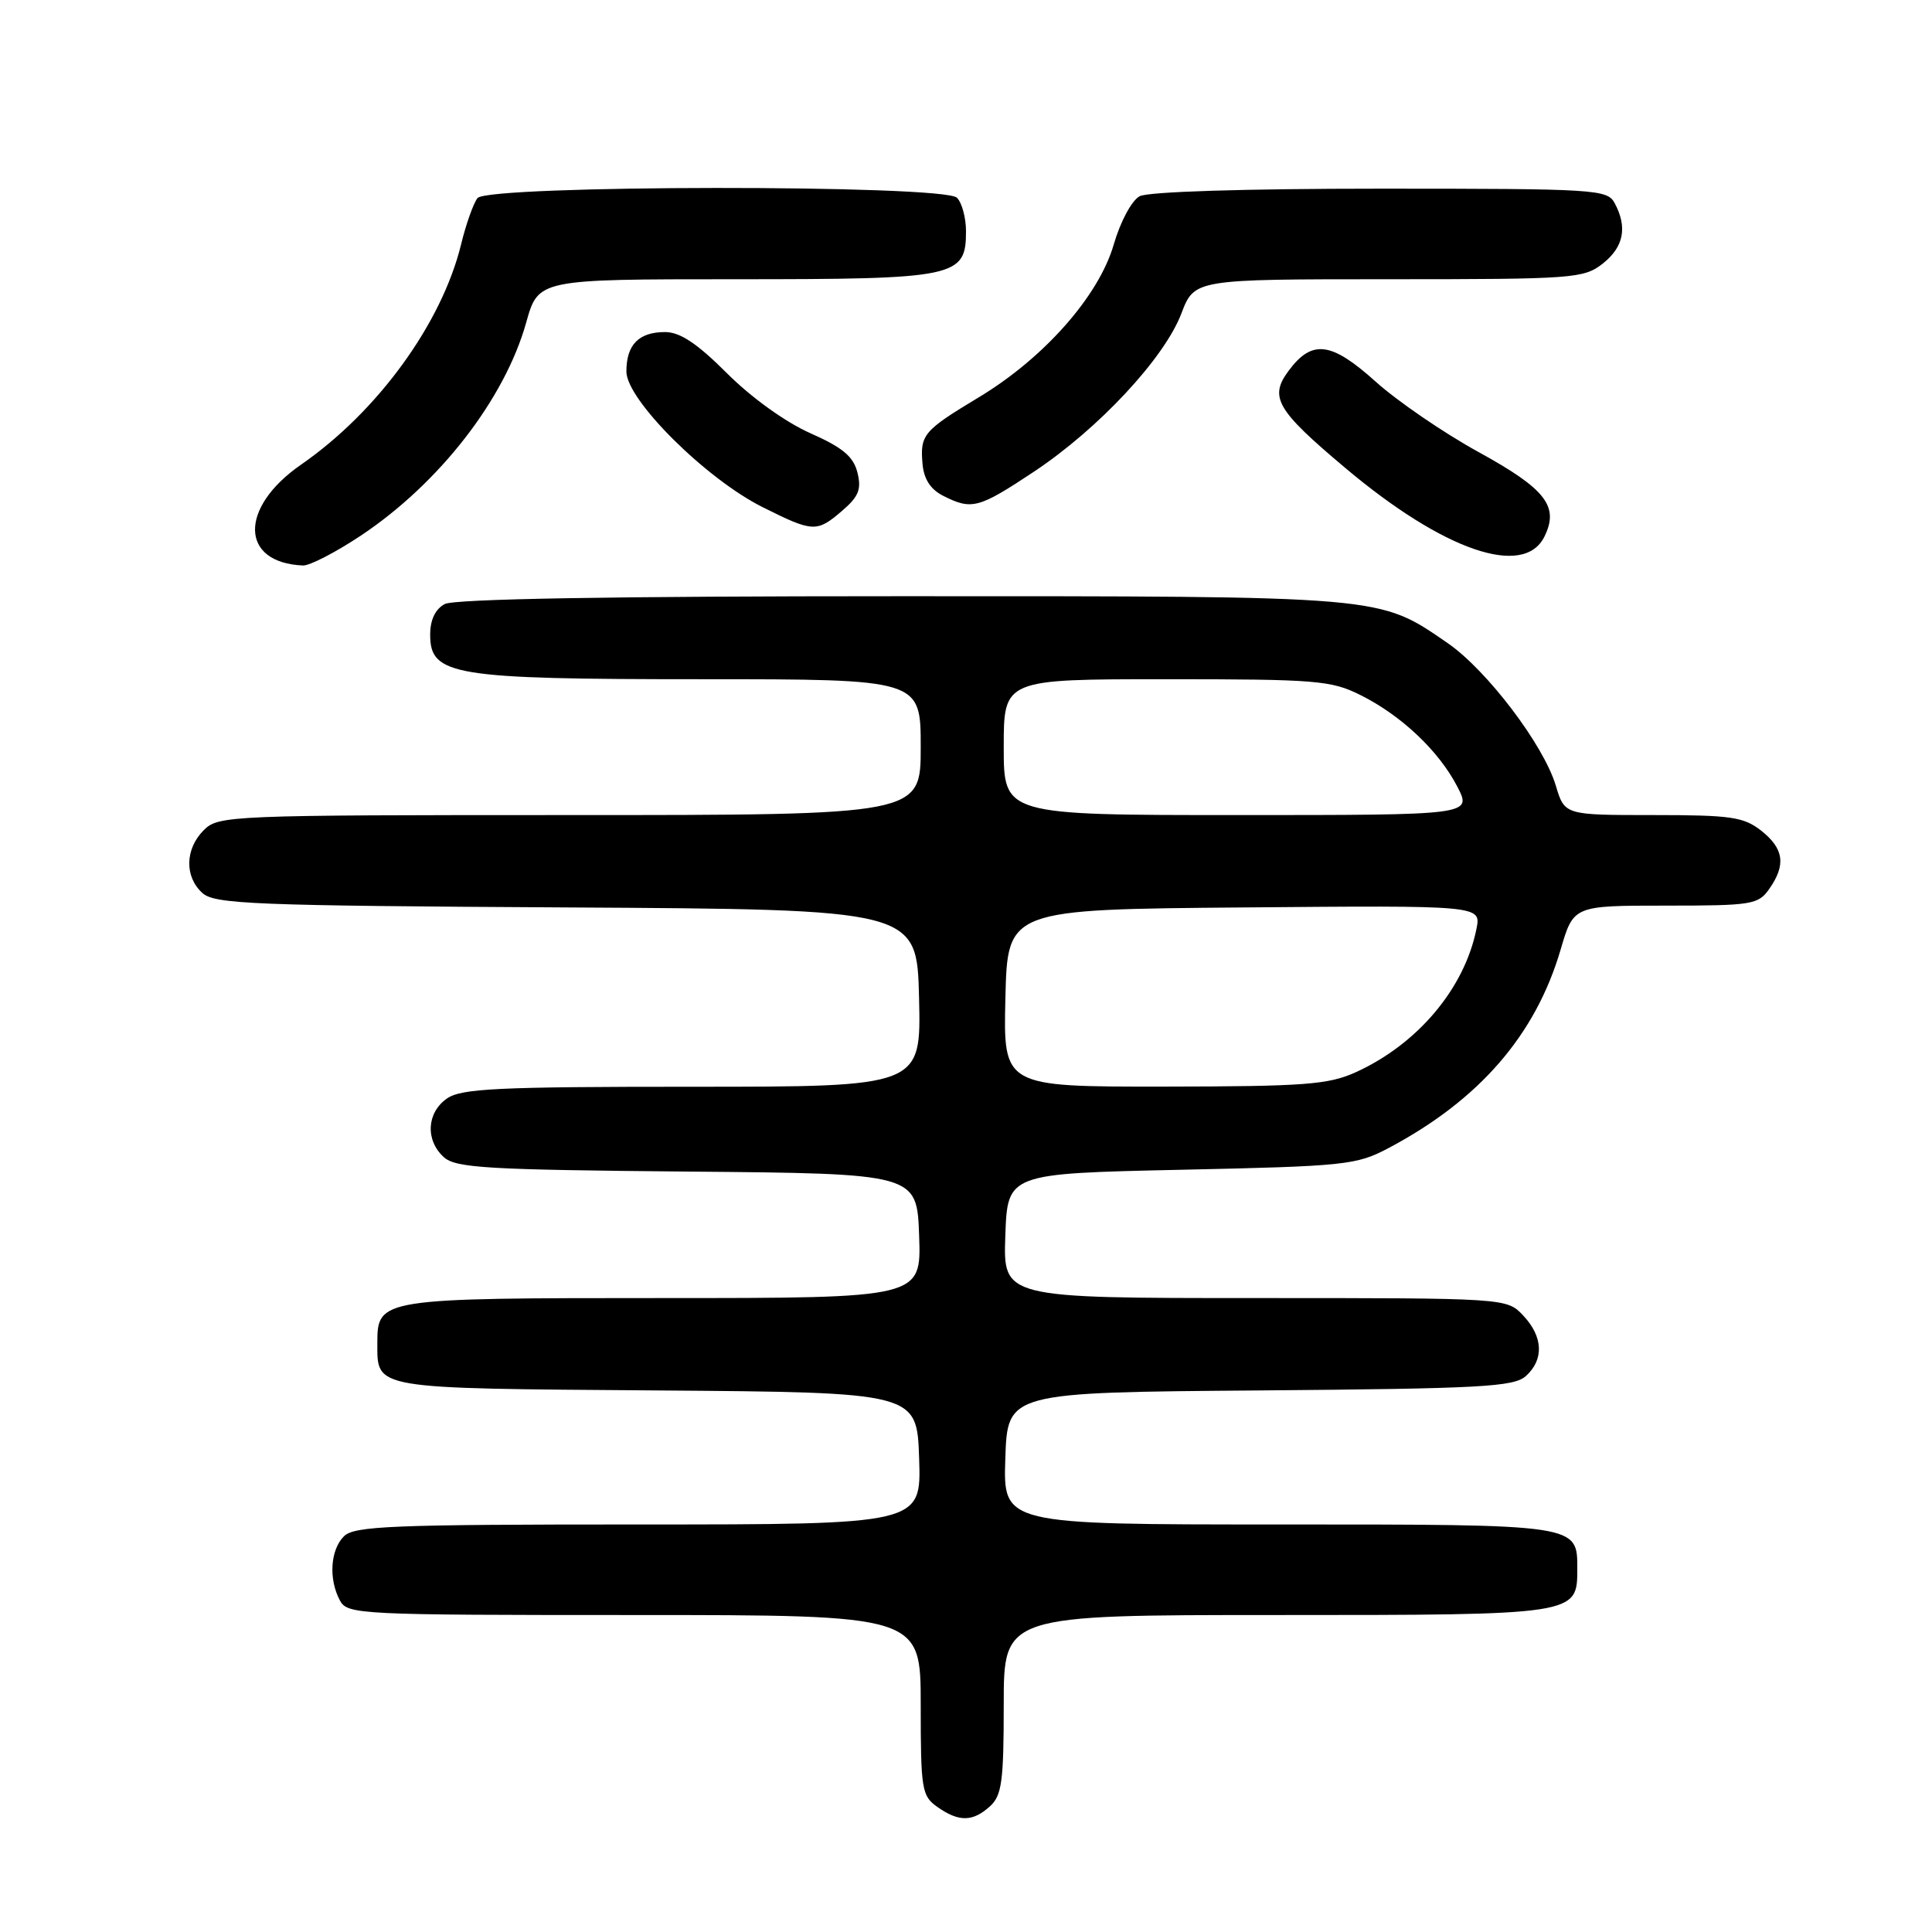 <?xml version="1.0" encoding="UTF-8" standalone="no"?>
<!DOCTYPE svg PUBLIC "-//W3C//DTD SVG 1.1//EN" "http://www.w3.org/Graphics/SVG/1.1/DTD/svg11.dtd" >
<svg xmlns="http://www.w3.org/2000/svg" xmlns:xlink="http://www.w3.org/1999/xlink" version="1.1" viewBox="0 0 256 256">
 <g >
 <path fill="currentColor"
d=" M 131.17 239.35 C 132.75 237.92 133.00 236.05 133.00 225.85 C 133.00 214.00 133.00 214.00 169.17 214.00 C 208.96 214.00 209.00 213.99 209.00 207.92 C 209.00 201.95 209.36 202.00 169.39 202.00 C 132.92 202.00 132.92 202.00 133.21 193.25 C 133.50 184.50 133.50 184.50 166.94 184.24 C 196.29 184.00 200.59 183.77 202.19 182.33 C 204.61 180.14 204.48 177.13 201.83 174.31 C 199.65 172.00 199.65 172.00 166.29 172.00 C 132.92 172.00 132.92 172.00 133.21 163.75 C 133.50 155.50 133.50 155.50 156.50 155.00 C 178.31 154.53 179.73 154.38 184.00 152.12 C 196.01 145.75 203.46 137.17 206.79 125.83 C 208.50 120.00 208.50 120.00 220.69 120.00 C 232.16 120.00 232.98 119.87 234.44 117.78 C 236.68 114.59 236.37 112.44 233.37 110.07 C 231.04 108.24 229.35 108.00 219.02 108.00 C 207.32 108.00 207.32 108.00 206.15 104.09 C 204.53 98.69 197.02 88.80 191.83 85.22 C 182.64 78.90 183.78 79.00 119.40 79.00 C 80.96 79.00 60.20 79.36 58.93 80.04 C 57.68 80.71 57.00 82.13 57.00 84.09 C 57.00 89.51 59.96 90.00 92.97 90.00 C 122.00 90.00 122.00 90.00 122.00 99.00 C 122.00 108.00 122.00 108.00 75.50 108.00 C 30.33 108.00 28.94 108.06 27.00 110.00 C 24.51 112.49 24.43 116.17 26.82 118.33 C 28.44 119.80 33.61 120.01 75.07 120.24 C 121.50 120.50 121.50 120.50 121.78 132.25 C 122.06 144.00 122.06 144.00 91.75 144.00 C 65.94 144.00 61.12 144.23 59.22 145.56 C 56.53 147.44 56.34 151.09 58.81 153.33 C 60.39 154.76 64.50 155.00 91.06 155.24 C 121.50 155.50 121.50 155.50 121.79 163.75 C 122.08 172.00 122.08 172.00 87.87 172.00 C 50.34 172.00 50.00 172.05 50.00 177.96 C 50.00 184.11 49.17 183.96 87.00 184.24 C 121.50 184.50 121.50 184.50 121.79 193.25 C 122.08 202.00 122.08 202.00 84.61 202.00 C 51.88 202.00 46.94 202.20 45.57 203.57 C 43.77 205.37 43.52 209.24 45.04 212.07 C 46.03 213.93 47.52 214.00 84.04 214.00 C 122.00 214.00 122.00 214.00 122.00 225.94 C 122.00 237.15 122.14 237.98 124.22 239.44 C 127.07 241.44 128.89 241.41 131.17 239.35 Z  M 47.86 70.94 C 58.25 64.00 66.88 52.87 69.72 42.75 C 71.33 37.00 71.33 37.00 97.44 37.00 C 126.74 37.00 128.00 36.74 128.00 30.64 C 128.00 28.86 127.46 26.86 126.80 26.20 C 125.04 24.44 64.65 24.49 63.27 26.25 C 62.73 26.94 61.75 29.69 61.10 32.37 C 58.54 42.85 50.05 54.54 39.86 61.59 C 31.65 67.29 31.80 74.57 40.14 74.93 C 41.04 74.97 44.51 73.17 47.86 70.94 Z  M 204.64 71.11 C 206.63 67.10 204.83 64.79 195.90 59.89 C 191.28 57.35 185.15 53.15 182.27 50.56 C 176.39 45.27 173.85 44.95 170.75 49.13 C 168.14 52.63 169.13 54.33 178.25 62.00 C 191.26 72.96 201.90 76.63 204.64 71.11 Z  M 111.60 67.67 C 113.79 65.79 114.17 64.82 113.61 62.60 C 113.08 60.49 111.65 59.29 107.37 57.40 C 104.10 55.95 99.56 52.69 96.34 49.47 C 92.38 45.51 90.11 44.00 88.13 44.00 C 84.64 44.00 83.00 45.67 83.00 49.23 C 83.00 52.97 93.53 63.45 101.07 67.21 C 107.75 70.55 108.23 70.57 111.60 67.67 Z  M 137.02 62.49 C 145.58 56.80 154.27 47.47 156.53 41.56 C 158.27 37.00 158.27 37.00 184.00 37.00 C 208.52 37.00 209.85 36.90 212.37 34.93 C 215.15 32.74 215.67 30.13 213.96 26.93 C 212.98 25.09 211.57 25.00 182.90 25.00 C 164.86 25.00 152.13 25.40 151.01 26.00 C 149.96 26.56 148.45 29.37 147.57 32.42 C 145.58 39.25 138.32 47.46 129.67 52.66 C 122.35 57.07 121.90 57.60 122.24 61.48 C 122.42 63.50 123.31 64.86 125.00 65.71 C 128.77 67.61 129.67 67.37 137.02 62.49 Z  M 133.22 132.25 C 133.50 120.50 133.50 120.50 164.88 120.24 C 196.26 119.97 196.26 119.97 195.64 123.07 C 194.06 130.97 187.85 138.35 179.64 142.08 C 176.01 143.72 172.88 143.96 154.22 143.98 C 132.94 144.00 132.94 144.00 133.22 132.25 Z  M 133.00 99.00 C 133.00 90.00 133.00 90.00 154.54 90.00 C 174.45 90.00 176.40 90.16 180.29 92.11 C 185.71 94.82 190.67 99.52 193.11 104.25 C 195.04 108.00 195.04 108.00 164.02 108.00 C 133.00 108.00 133.00 108.00 133.00 99.00 Z "/>
</g>
</svg>
